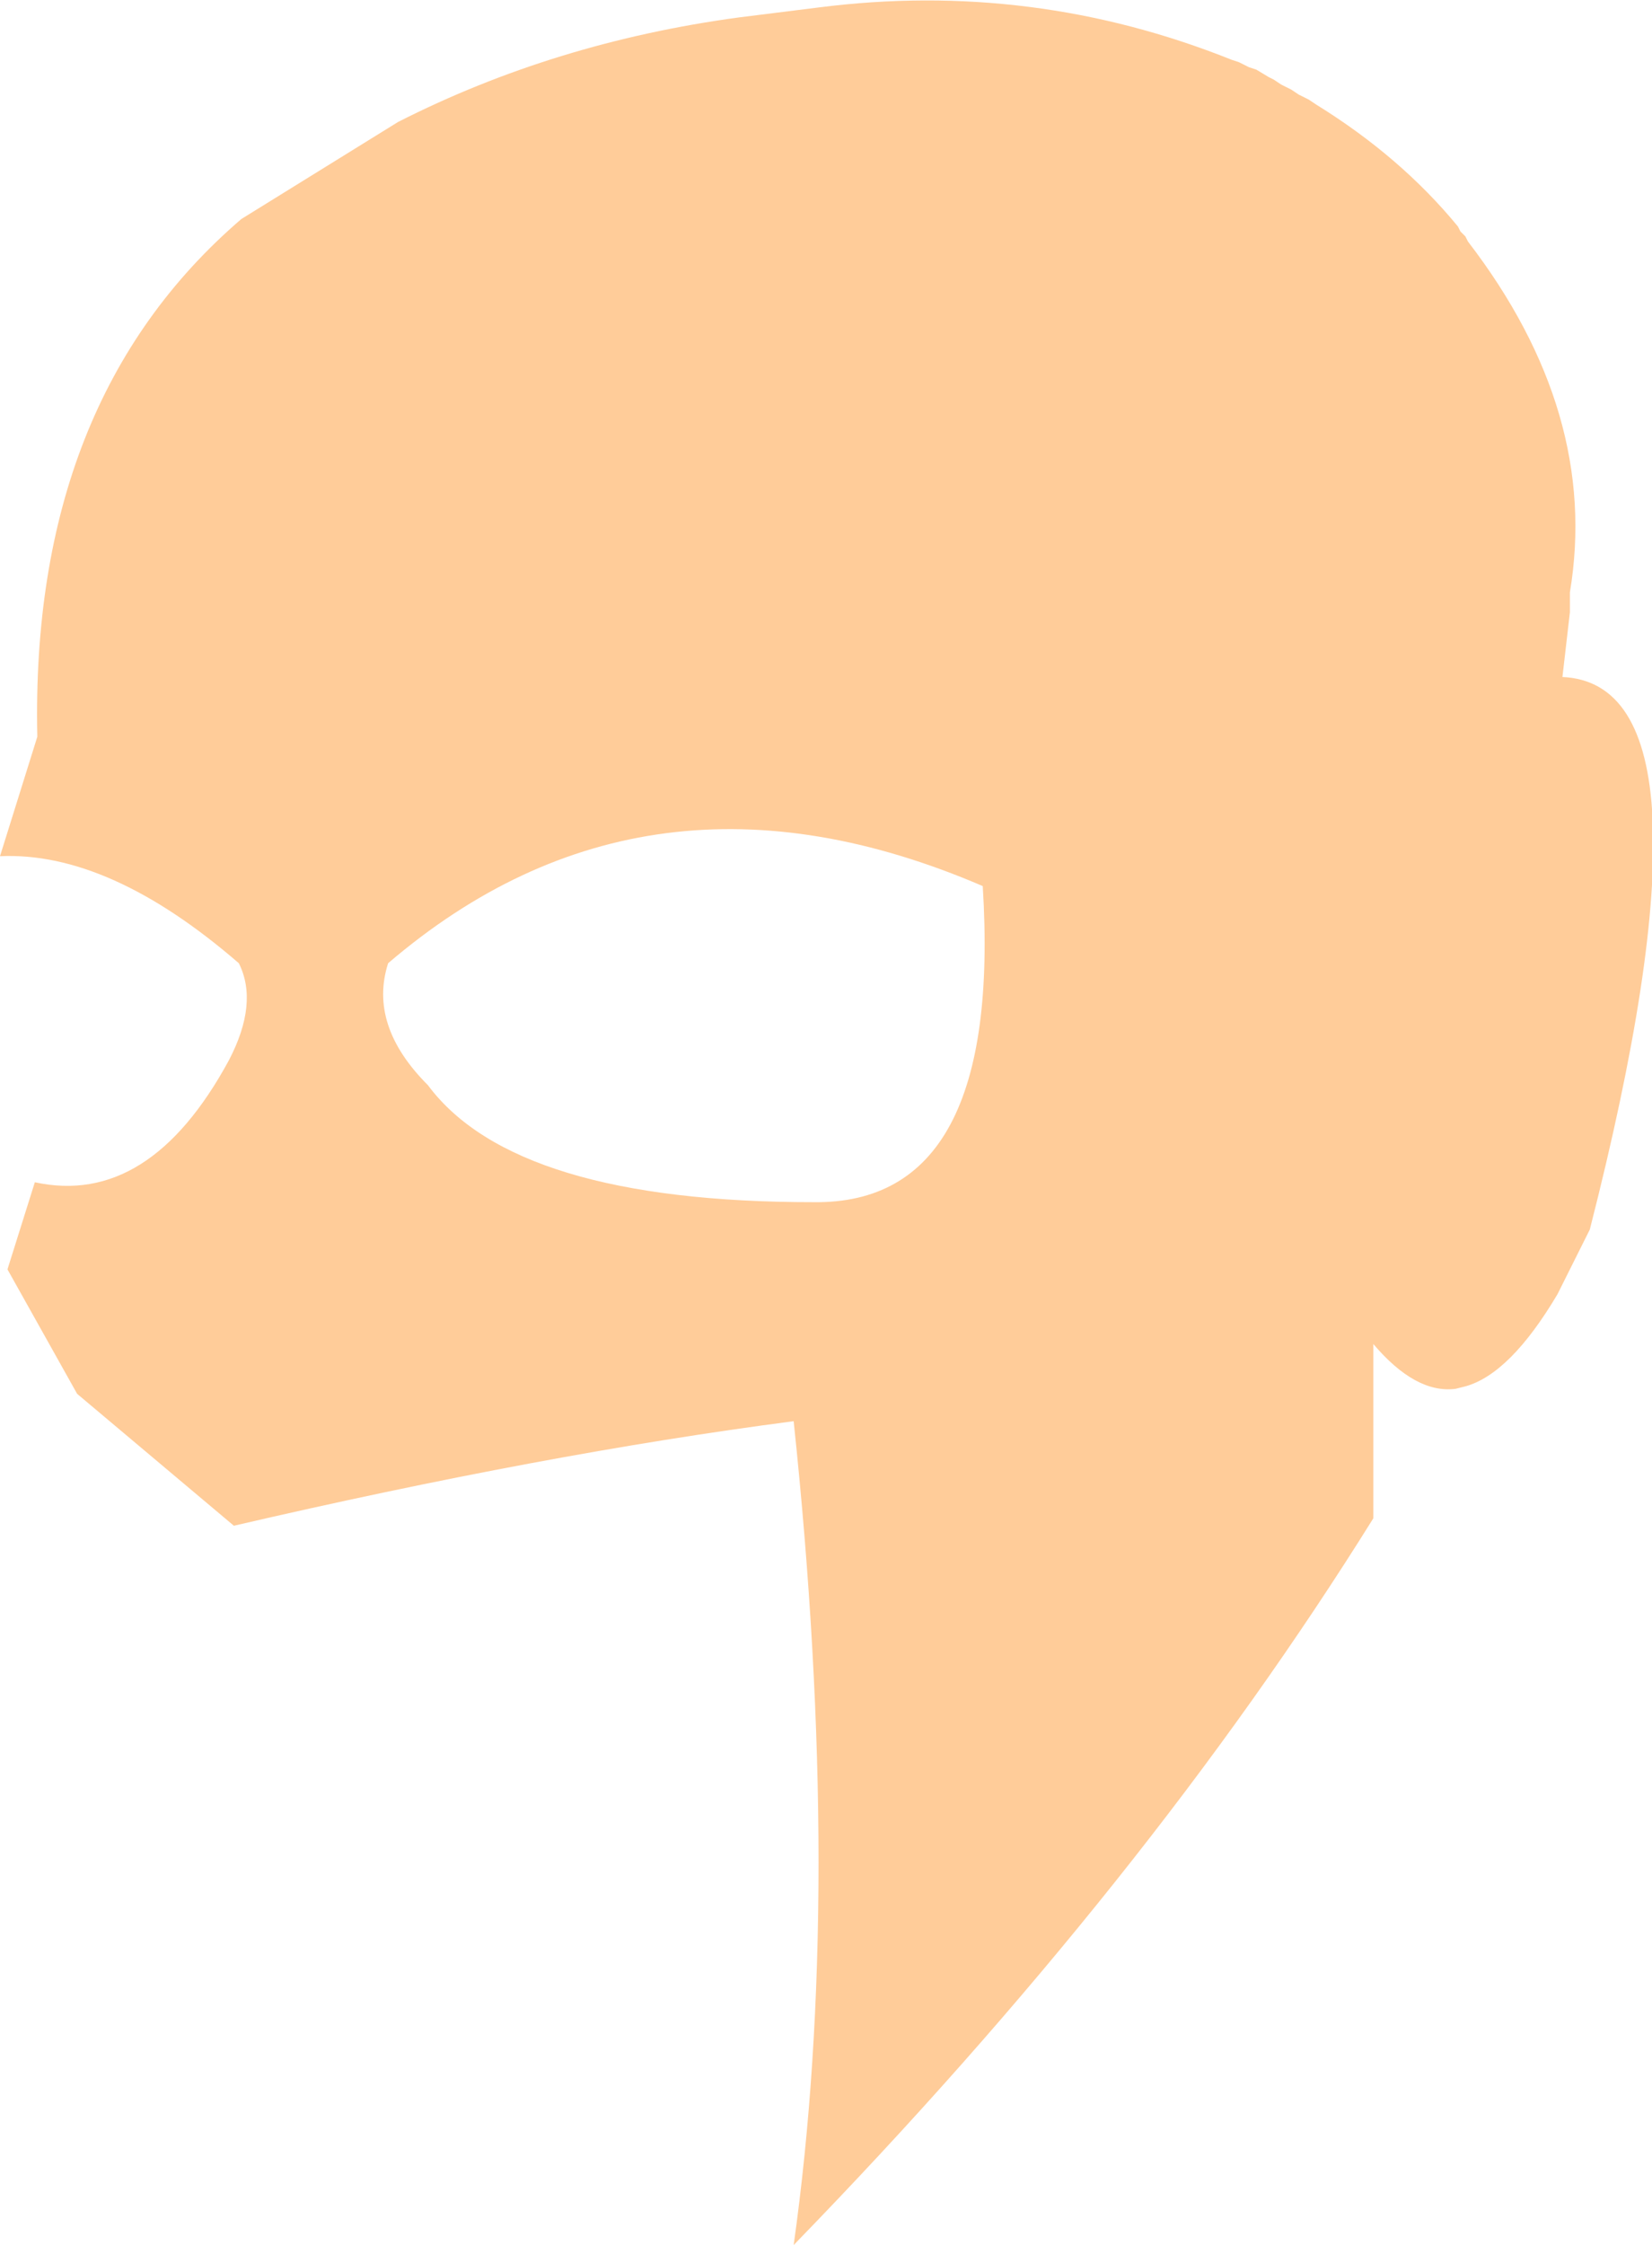 <?xml version="1.0" encoding="UTF-8" standalone="no"?>
<svg xmlns:xlink="http://www.w3.org/1999/xlink" height="45.1px" width="33.2px" xmlns="http://www.w3.org/2000/svg">
  <g transform="matrix(1.0, 0.0, 0.0, 1.0, 28.6, 156.55)">
    <path d="M0.9 -151.7 Q3.55 -148.25 2.95 -144.65 L2.95 -144.25 2.8 -142.95 Q6.15 -142.8 3.35 -131.85 L2.7 -130.55 Q1.75 -128.95 0.85 -128.7 L0.65 -128.65 Q-0.15 -128.55 -1.0 -129.55 L-1.0 -126.05 Q-5.55 -118.75 -12.65 -111.45 -11.65 -118.55 -12.65 -128.0 -17.65 -127.35 -23.9 -125.9 L-27.05 -128.55 -28.45 -131.05 -27.9 -132.8 Q-25.6 -132.3 -24.0 -135.25 -23.4 -136.4 -23.8 -137.2 -26.4 -139.45 -28.6 -139.35 L-27.85 -141.75 Q-28.0 -148.5 -23.75 -152.15 L-20.6 -154.1 Q-17.45 -155.7 -13.75 -156.2 L-12.15 -156.4 Q-7.85 -156.95 -3.85 -155.35 L-3.7 -155.3 -3.6 -155.25 -3.5 -155.2 -3.35 -155.15 -3.1 -155.0 -3.0 -154.95 -2.85 -154.85 -2.75 -154.8 -2.65 -154.75 -2.5 -154.65 -2.3 -154.55 -2.15 -154.45 Q-0.45 -153.4 0.7 -152.0 L0.75 -151.9 0.85 -151.8 0.9 -151.7 M-12.25 -132.4 Q-8.45 -132.35 -8.85 -138.75 -15.6 -141.65 -20.8 -137.2 -21.2 -135.95 -20.0 -134.75 -18.25 -132.4 -12.25 -132.4" fill="#ffcc99" fill-rule="evenodd" stroke="none"/>
  </g>
</svg>
